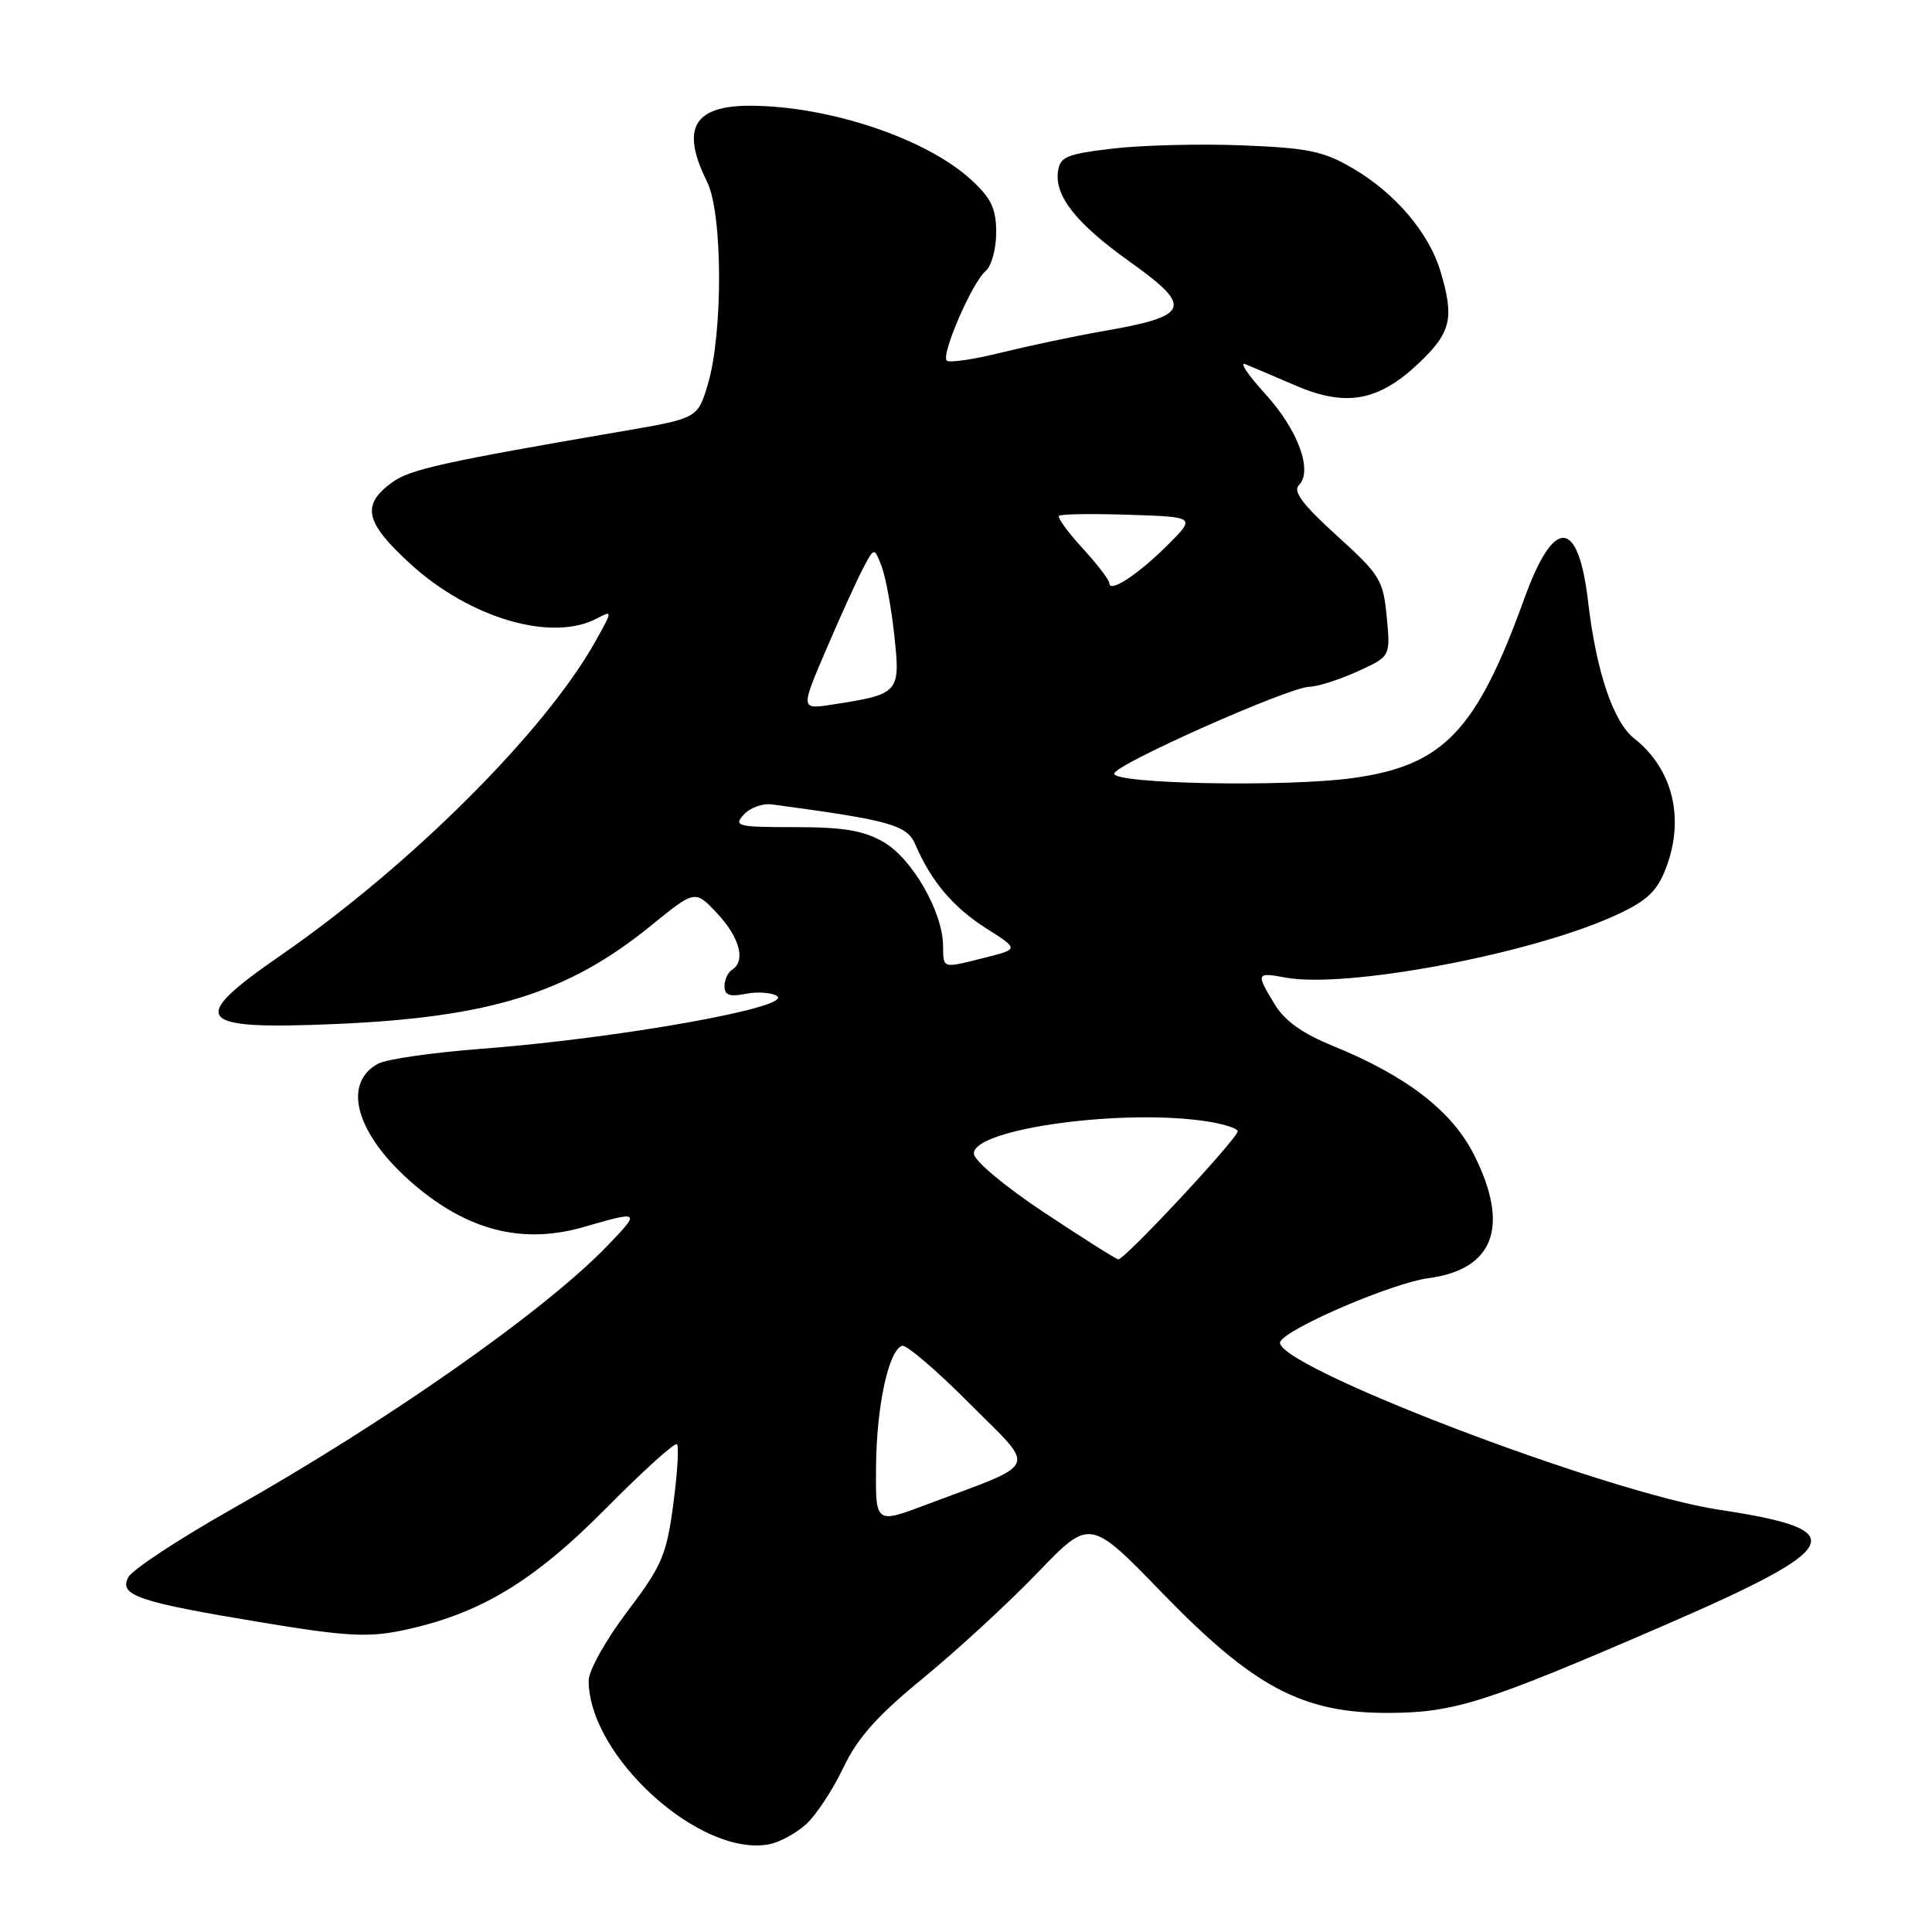 <?xml version="1.0" encoding="UTF-8" standalone="no"?>
<!DOCTYPE svg PUBLIC "-//W3C//DTD SVG 1.1//EN" "http://www.w3.org/Graphics/SVG/1.1/DTD/svg11.dtd" >
<svg xmlns="http://www.w3.org/2000/svg" xmlns:xlink="http://www.w3.org/1999/xlink" version="1.1" viewBox="0 0 256 256">
 <g >
 <path fill="currentColor"
d=" M 106.86 241.68 C 108.16 240.48 110.36 237.13 111.74 234.24 C 113.63 230.26 116.23 227.35 122.37 222.32 C 126.84 218.65 133.63 212.40 137.46 208.42 C 144.41 201.18 144.41 201.18 153.96 211.03 C 166.12 223.58 172.59 227.01 184.00 226.97 C 192.67 226.94 196.79 225.64 220.24 215.49 C 244.52 204.97 245.61 202.74 227.79 200.05 C 212.58 197.75 167.89 180.60 169.66 177.74 C 170.82 175.86 184.55 170.00 189.24 169.37 C 197.94 168.22 200.08 162.56 195.37 153.12 C 192.44 147.23 186.40 142.57 176.53 138.55 C 172.60 136.96 170.22 135.25 168.91 133.09 C 166.39 128.95 166.45 128.81 170.31 129.53 C 178.18 131.01 202.12 126.57 213.54 121.52 C 217.89 119.60 219.38 118.33 220.53 115.57 C 223.35 108.82 221.81 102.00 216.52 97.83 C 213.77 95.67 211.51 88.96 210.44 79.79 C 209.14 68.62 205.92 68.42 202.00 79.27 C 195.62 96.89 191.28 101.43 179.24 103.10 C 170.49 104.31 147.45 103.88 147.64 102.50 C 147.81 101.26 170.75 91.06 173.50 91.00 C 174.60 90.98 177.47 90.06 179.88 88.97 C 184.25 86.98 184.25 86.98 183.75 81.74 C 183.28 76.83 182.86 76.16 177.12 70.96 C 172.65 66.91 171.29 65.11 172.10 64.30 C 174.00 62.40 172.00 56.96 167.64 52.18 C 165.36 49.68 164.18 47.91 165.00 48.25 C 165.82 48.58 168.80 49.85 171.61 51.06 C 178.33 53.97 182.66 53.19 188.01 48.11 C 192.29 44.04 192.73 42.16 190.86 35.92 C 189.34 30.85 184.87 25.60 179.30 22.33 C 175.37 20.02 173.36 19.61 164.62 19.26 C 159.06 19.04 151.35 19.23 147.50 19.68 C 141.36 20.40 140.46 20.77 140.19 22.69 C 139.72 25.98 142.60 29.61 149.70 34.68 C 158.20 40.74 157.74 41.88 146.00 43.91 C 142.43 44.53 136.47 45.79 132.77 46.70 C 129.07 47.62 125.78 48.11 125.45 47.78 C 124.66 47.00 128.84 37.37 130.61 35.91 C 131.37 35.27 132.00 32.98 132.00 30.82 C 132.00 27.67 131.36 26.29 128.75 23.88 C 122.81 18.38 109.92 14.05 99.45 14.01 C 91.90 13.99 90.17 17.02 93.69 24.08 C 95.77 28.26 95.82 44.18 93.78 50.97 C 92.43 55.43 92.43 55.43 82.47 57.14 C 58.76 61.21 54.36 62.19 52.00 63.89 C 47.83 66.91 48.33 69.19 54.38 74.72 C 62.29 81.95 73.17 85.12 79.13 81.93 C 81.19 80.83 81.18 80.91 78.87 85.03 C 72.17 96.98 54.38 114.71 37.14 126.63 C 24.78 135.17 25.83 136.48 44.40 135.69 C 64.97 134.81 75.28 131.59 86.31 122.61 C 92.10 117.90 92.10 117.90 95.05 121.05 C 98.03 124.24 98.84 127.36 97.00 128.50 C 96.45 128.84 96.00 129.82 96.00 130.68 C 96.00 131.87 96.69 132.11 98.80 131.69 C 100.34 131.38 102.20 131.51 102.94 131.96 C 105.30 133.42 82.10 137.57 63.82 138.97 C 57.39 139.46 51.23 140.34 50.13 140.93 C 45.00 143.67 47.42 150.96 55.68 157.64 C 62.60 163.23 69.63 164.83 77.40 162.57 C 84.85 160.41 84.92 160.47 80.45 165.10 C 72.13 173.74 51.27 188.36 30.74 199.95 C 23.73 203.91 17.55 207.98 17.01 208.98 C 15.71 211.41 18.25 212.27 34.92 215.02 C 45.76 216.82 48.76 216.98 53.26 216.05 C 63.45 213.93 70.63 209.64 80.27 199.89 C 85.18 194.93 89.42 191.09 89.70 191.37 C 89.98 191.65 89.76 195.23 89.21 199.34 C 88.31 206.08 87.71 207.47 83.11 213.55 C 80.28 217.29 78.00 221.36 78.00 222.68 C 78.00 232.75 92.90 246.21 102.00 244.36 C 103.38 244.08 105.56 242.87 106.86 241.68 Z  M 116.08 194.21 C 116.16 186.27 117.75 178.92 119.53 178.32 C 120.08 178.14 124.10 181.58 128.46 185.96 C 137.43 194.98 138.03 193.62 122.62 199.42 C 116.00 201.91 116.00 201.91 116.08 194.21 Z  M 138.29 160.62 C 133.05 157.13 129.07 153.79 129.04 152.86 C 128.96 149.54 149.15 146.81 160.25 148.64 C 162.31 148.98 164.00 149.55 164.00 149.89 C 164.00 150.86 148.93 167.02 148.17 166.87 C 147.80 166.80 143.36 163.98 138.29 160.62 Z  M 124.96 125.25 C 124.89 120.76 120.84 113.74 117.07 111.57 C 114.40 110.04 111.77 109.60 105.34 109.60 C 97.69 109.60 97.17 109.47 98.55 107.94 C 99.38 107.03 101.05 106.42 102.28 106.59 C 117.99 108.69 120.18 109.31 121.29 111.91 C 123.37 116.76 126.30 120.23 130.66 123.00 C 135.01 125.76 135.01 125.76 130.56 126.88 C 124.75 128.34 125.01 128.42 124.96 125.25 Z  M 109.47 86.07 C 111.34 81.70 113.54 76.86 114.36 75.31 C 115.84 72.50 115.84 72.50 116.82 75.05 C 117.36 76.45 118.12 80.61 118.51 84.28 C 119.32 91.82 119.16 91.99 110.29 93.36 C 106.07 94.01 106.07 94.01 109.47 86.07 Z  M 147.00 77.29 C 146.99 76.85 145.39 74.76 143.44 72.64 C 141.49 70.51 140.09 68.58 140.32 68.35 C 140.56 68.11 144.73 68.05 149.60 68.21 C 158.44 68.50 158.44 68.50 154.73 72.21 C 150.82 76.11 147.00 78.62 147.00 77.29 Z "/>
</g>
</svg>